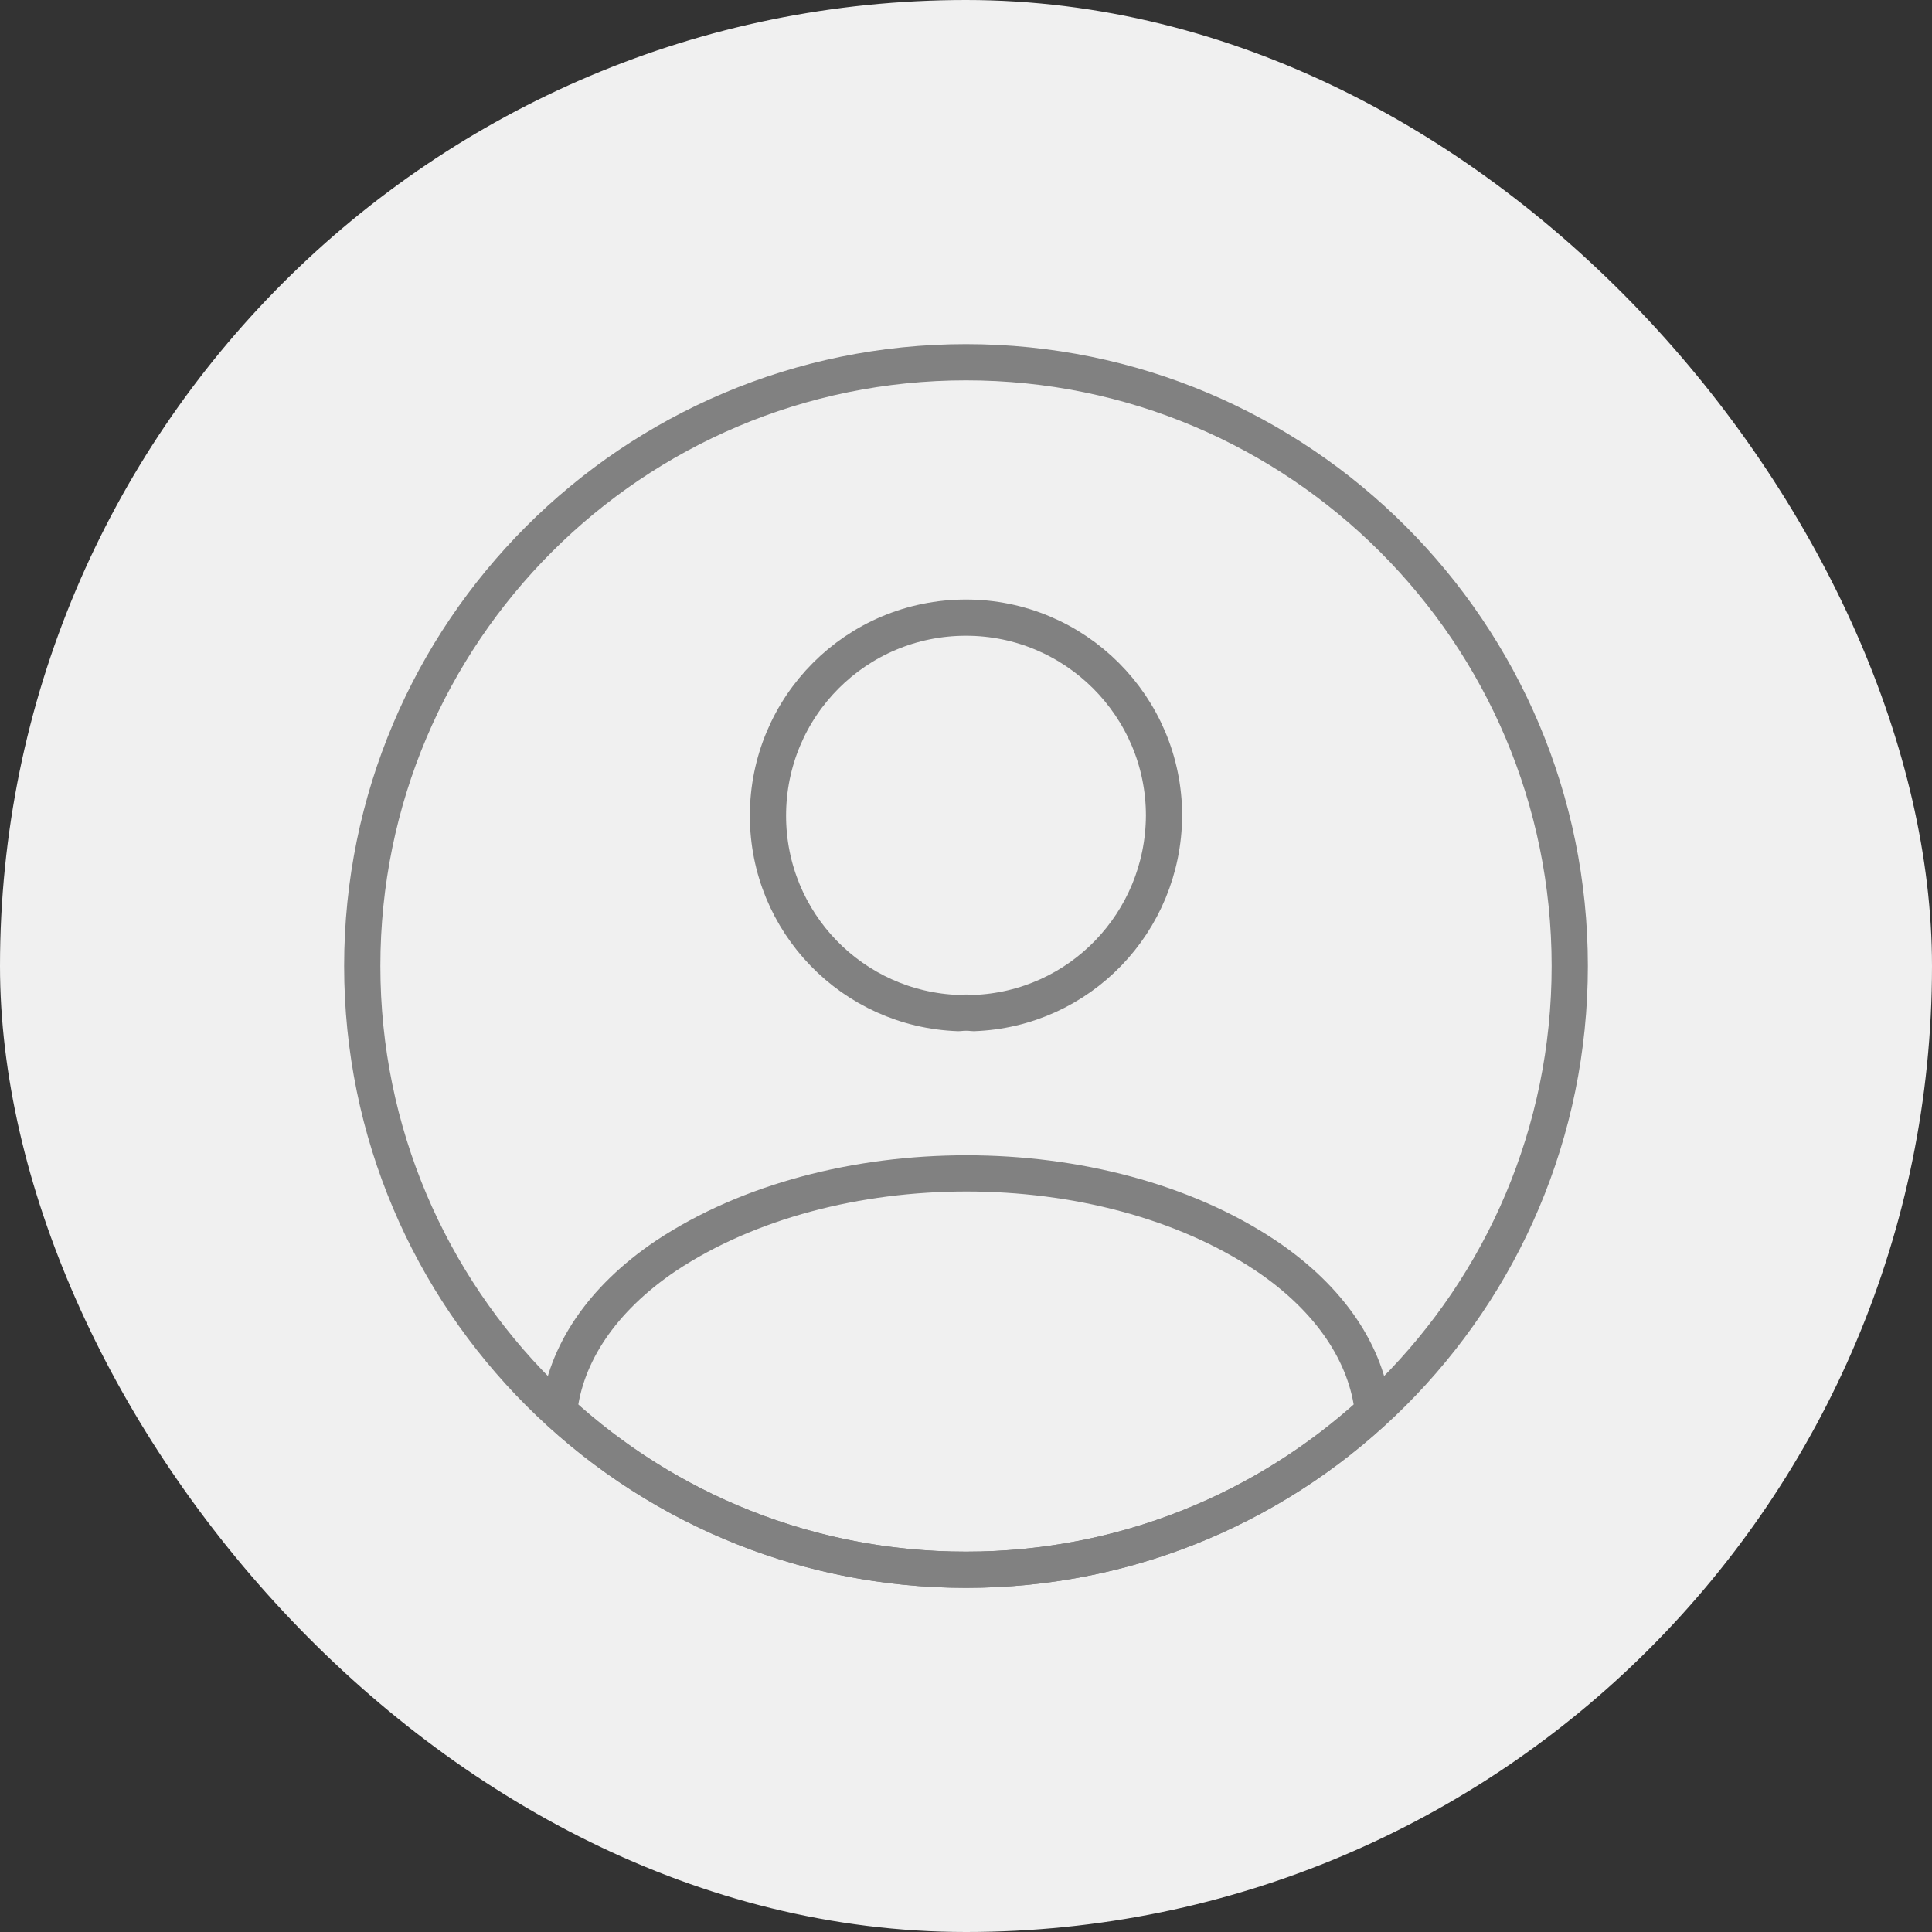 <svg width="80" height="80" viewBox="0 0 80 80" fill="none" xmlns="http://www.w3.org/2000/svg">
<rect x="0" y="0" width="80" height="80" fill="#333333" stroke="none"/>
<rect width="80" height="80" rx="40" fill="#F0F0F0"/>
<path d="M40.3 41.95C40.125 41.925 39.9 41.925 39.7 41.95C35.3 41.8 31.8 38.2 31.8 33.775C31.8 29.25 35.45 25.575 40 25.575C44.525 25.575 48.2 29.25 48.2 33.775C48.175 38.2 44.7 41.8 40.3 41.95Z" stroke="#818181" stroke-width="1.5" stroke-linecap="round" stroke-linejoin="round"/>
<path d="M56.85 58.45C52.4 62.525 46.5 65 40 65C33.5 65 27.6 62.525 23.15 58.45C23.4 56.1 24.9 53.8 27.575 52C34.425 47.45 45.625 47.45 52.425 52C55.1 53.8 56.6 56.1 56.85 58.45Z" stroke="#818181" stroke-width="1.5" stroke-linecap="round" stroke-linejoin="round"/>
<path d="M40 65C53.807 65 65 53.807 65 40C65 26.193 53.807 15 40 15C26.193 15 15 26.193 15 40C15 53.807 26.193 65 40 65Z" stroke="#818181" stroke-width="1.5" stroke-linecap="round" stroke-linejoin="round"/>
</svg>
